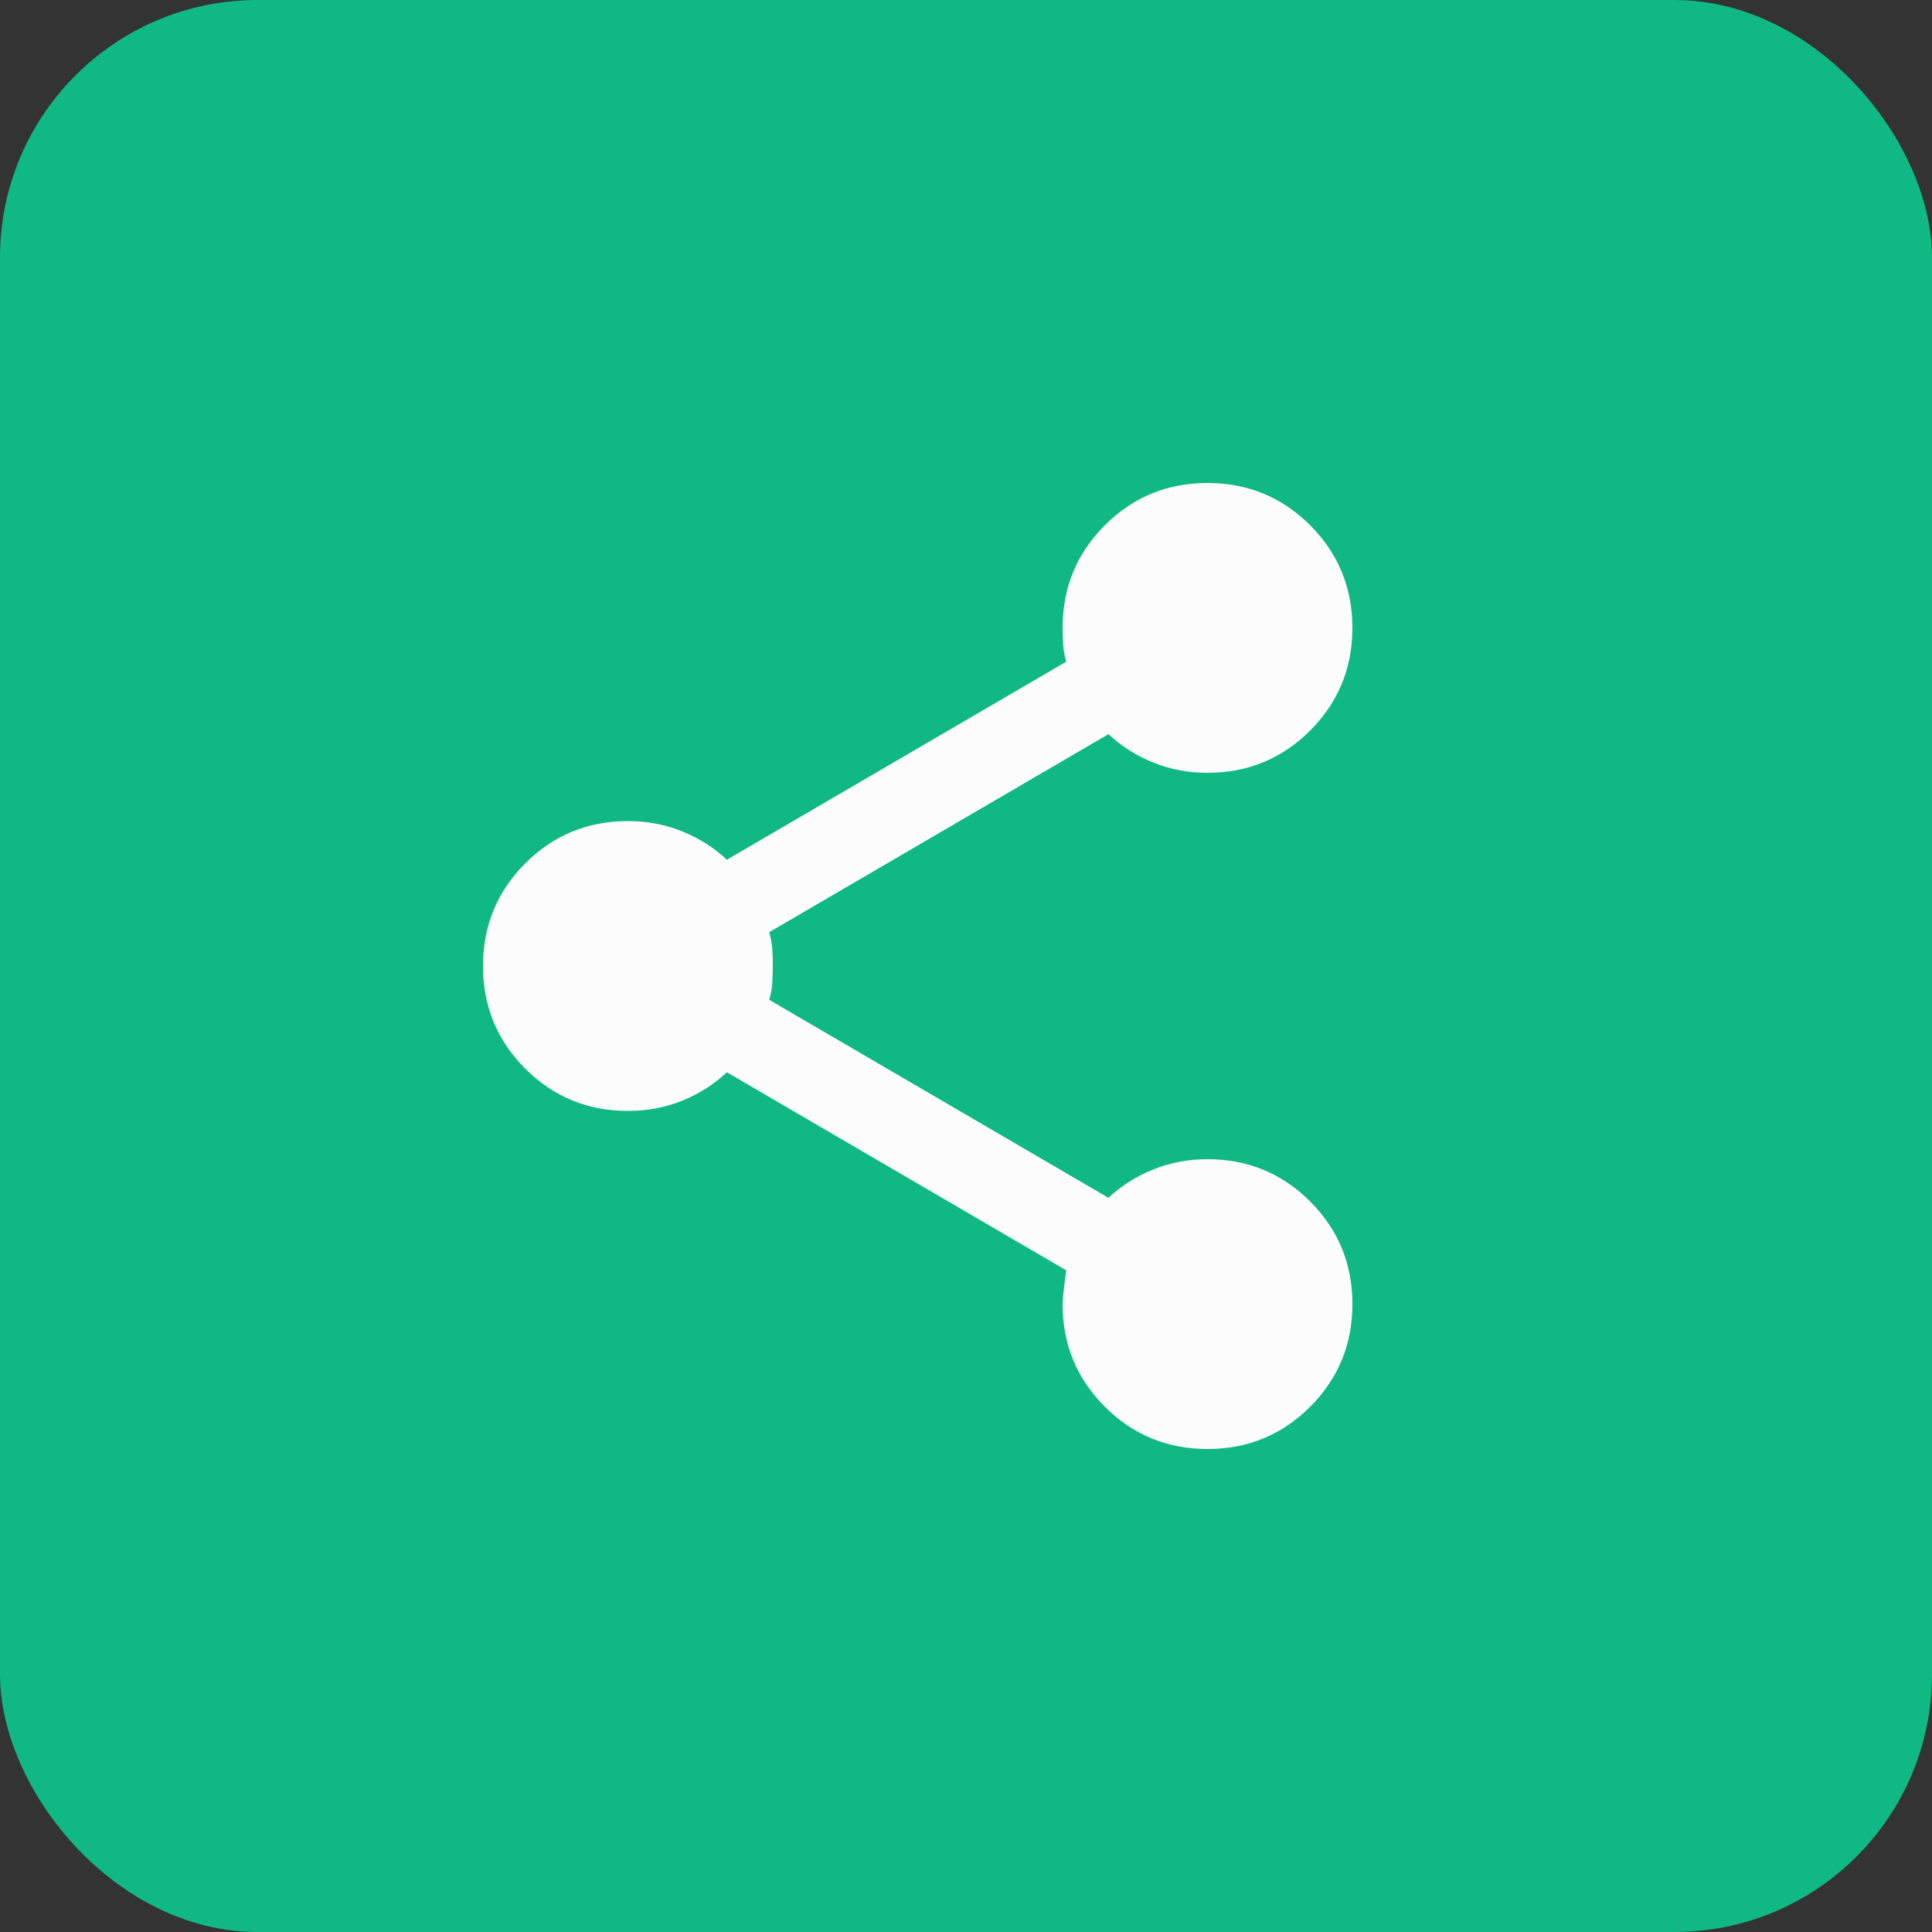 <svg width="30" height="30" viewBox="0 0 30 30" fill="none" xmlns="http://www.w3.org/2000/svg">
<rect x="0" y="0" width="30" height="30" fill="#333333" stroke="none"/>
<rect width="30" height="30" rx="4" fill="#10B981"/>
<path d="M18.75 22.5C18.125 22.5 17.594 22.281 17.156 21.844C16.719 21.406 16.5 20.875 16.5 20.25C16.5 20.175 16.519 20 16.556 19.725L11.287 16.65C11.088 16.837 10.856 16.985 10.594 17.091C10.331 17.198 10.05 17.25 9.75 17.25C9.125 17.25 8.594 17.031 8.156 16.594C7.719 16.156 7.5 15.625 7.5 15C7.5 14.375 7.719 13.844 8.156 13.406C8.594 12.969 9.125 12.75 9.75 12.75C10.05 12.75 10.331 12.803 10.594 12.91C10.856 13.016 11.088 13.163 11.287 13.35L16.556 10.275C16.531 10.188 16.516 10.103 16.51 10.022C16.504 9.941 16.5 9.851 16.5 9.75C16.5 9.125 16.719 8.594 17.156 8.156C17.594 7.719 18.125 7.5 18.75 7.5C19.375 7.5 19.906 7.719 20.344 8.156C20.781 8.594 21 9.125 21 9.75C21 10.375 20.781 10.906 20.344 11.344C19.906 11.781 19.375 12 18.75 12C18.45 12 18.169 11.947 17.906 11.84C17.644 11.734 17.413 11.587 17.212 11.4L11.944 14.475C11.969 14.562 11.985 14.647 11.991 14.729C11.998 14.81 12.001 14.9 12 15C11.999 15.1 11.996 15.19 11.991 15.272C11.986 15.354 11.97 15.438 11.944 15.525L17.212 18.6C17.413 18.413 17.644 18.266 17.906 18.16C18.169 18.054 18.45 18 18.75 18C19.375 18 19.906 18.219 20.344 18.656C20.781 19.094 21 19.625 21 20.25C21 20.875 20.781 21.406 20.344 21.844C19.906 22.281 19.375 22.5 18.75 22.5Z" fill="#FCFCFC"/>
</svg>
